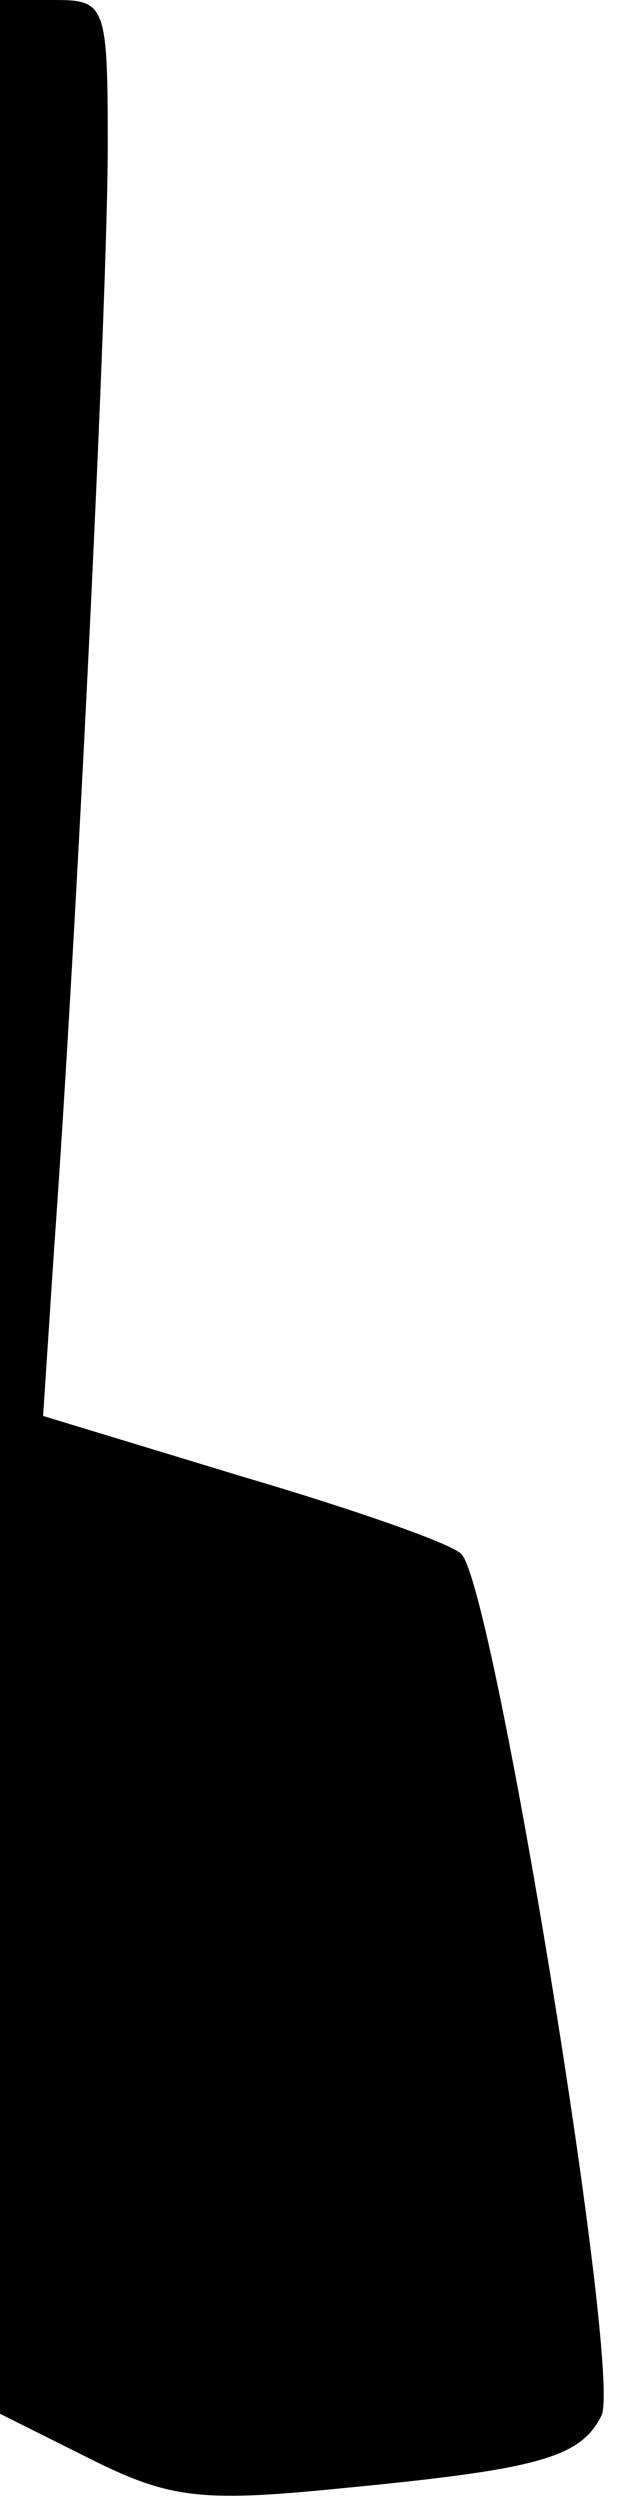 <?xml version="1.0" standalone="no"?>
<!DOCTYPE svg PUBLIC "-//W3C//DTD SVG 20010904//EN"
 "http://www.w3.org/TR/2001/REC-SVG-20010904/DTD/svg10.dtd">
<svg version="1.0" xmlns="http://www.w3.org/2000/svg"
 width="29pt" height="116pt" viewBox="0 0 29 116"
 preserveAspectRatio="xMidYMid meet">
<g transform="translate(0,116) scale(0.1,-0.1)"
fill="#000000" stroke="none">
<path fill="#000000" stroke="none" d="M0 600 l0 -560 42 -21 c36 -18 51 -20
112 -14 94 9 115 14 125 34 10 18 -50 386 -65 400 -5 5 -51 21 -102 36 l-92
28 5 76 c11 153 25 446 25 513 0 66 -1 68 -25 68 l-25 0 0 -560z"/>
</g>
</svg>
